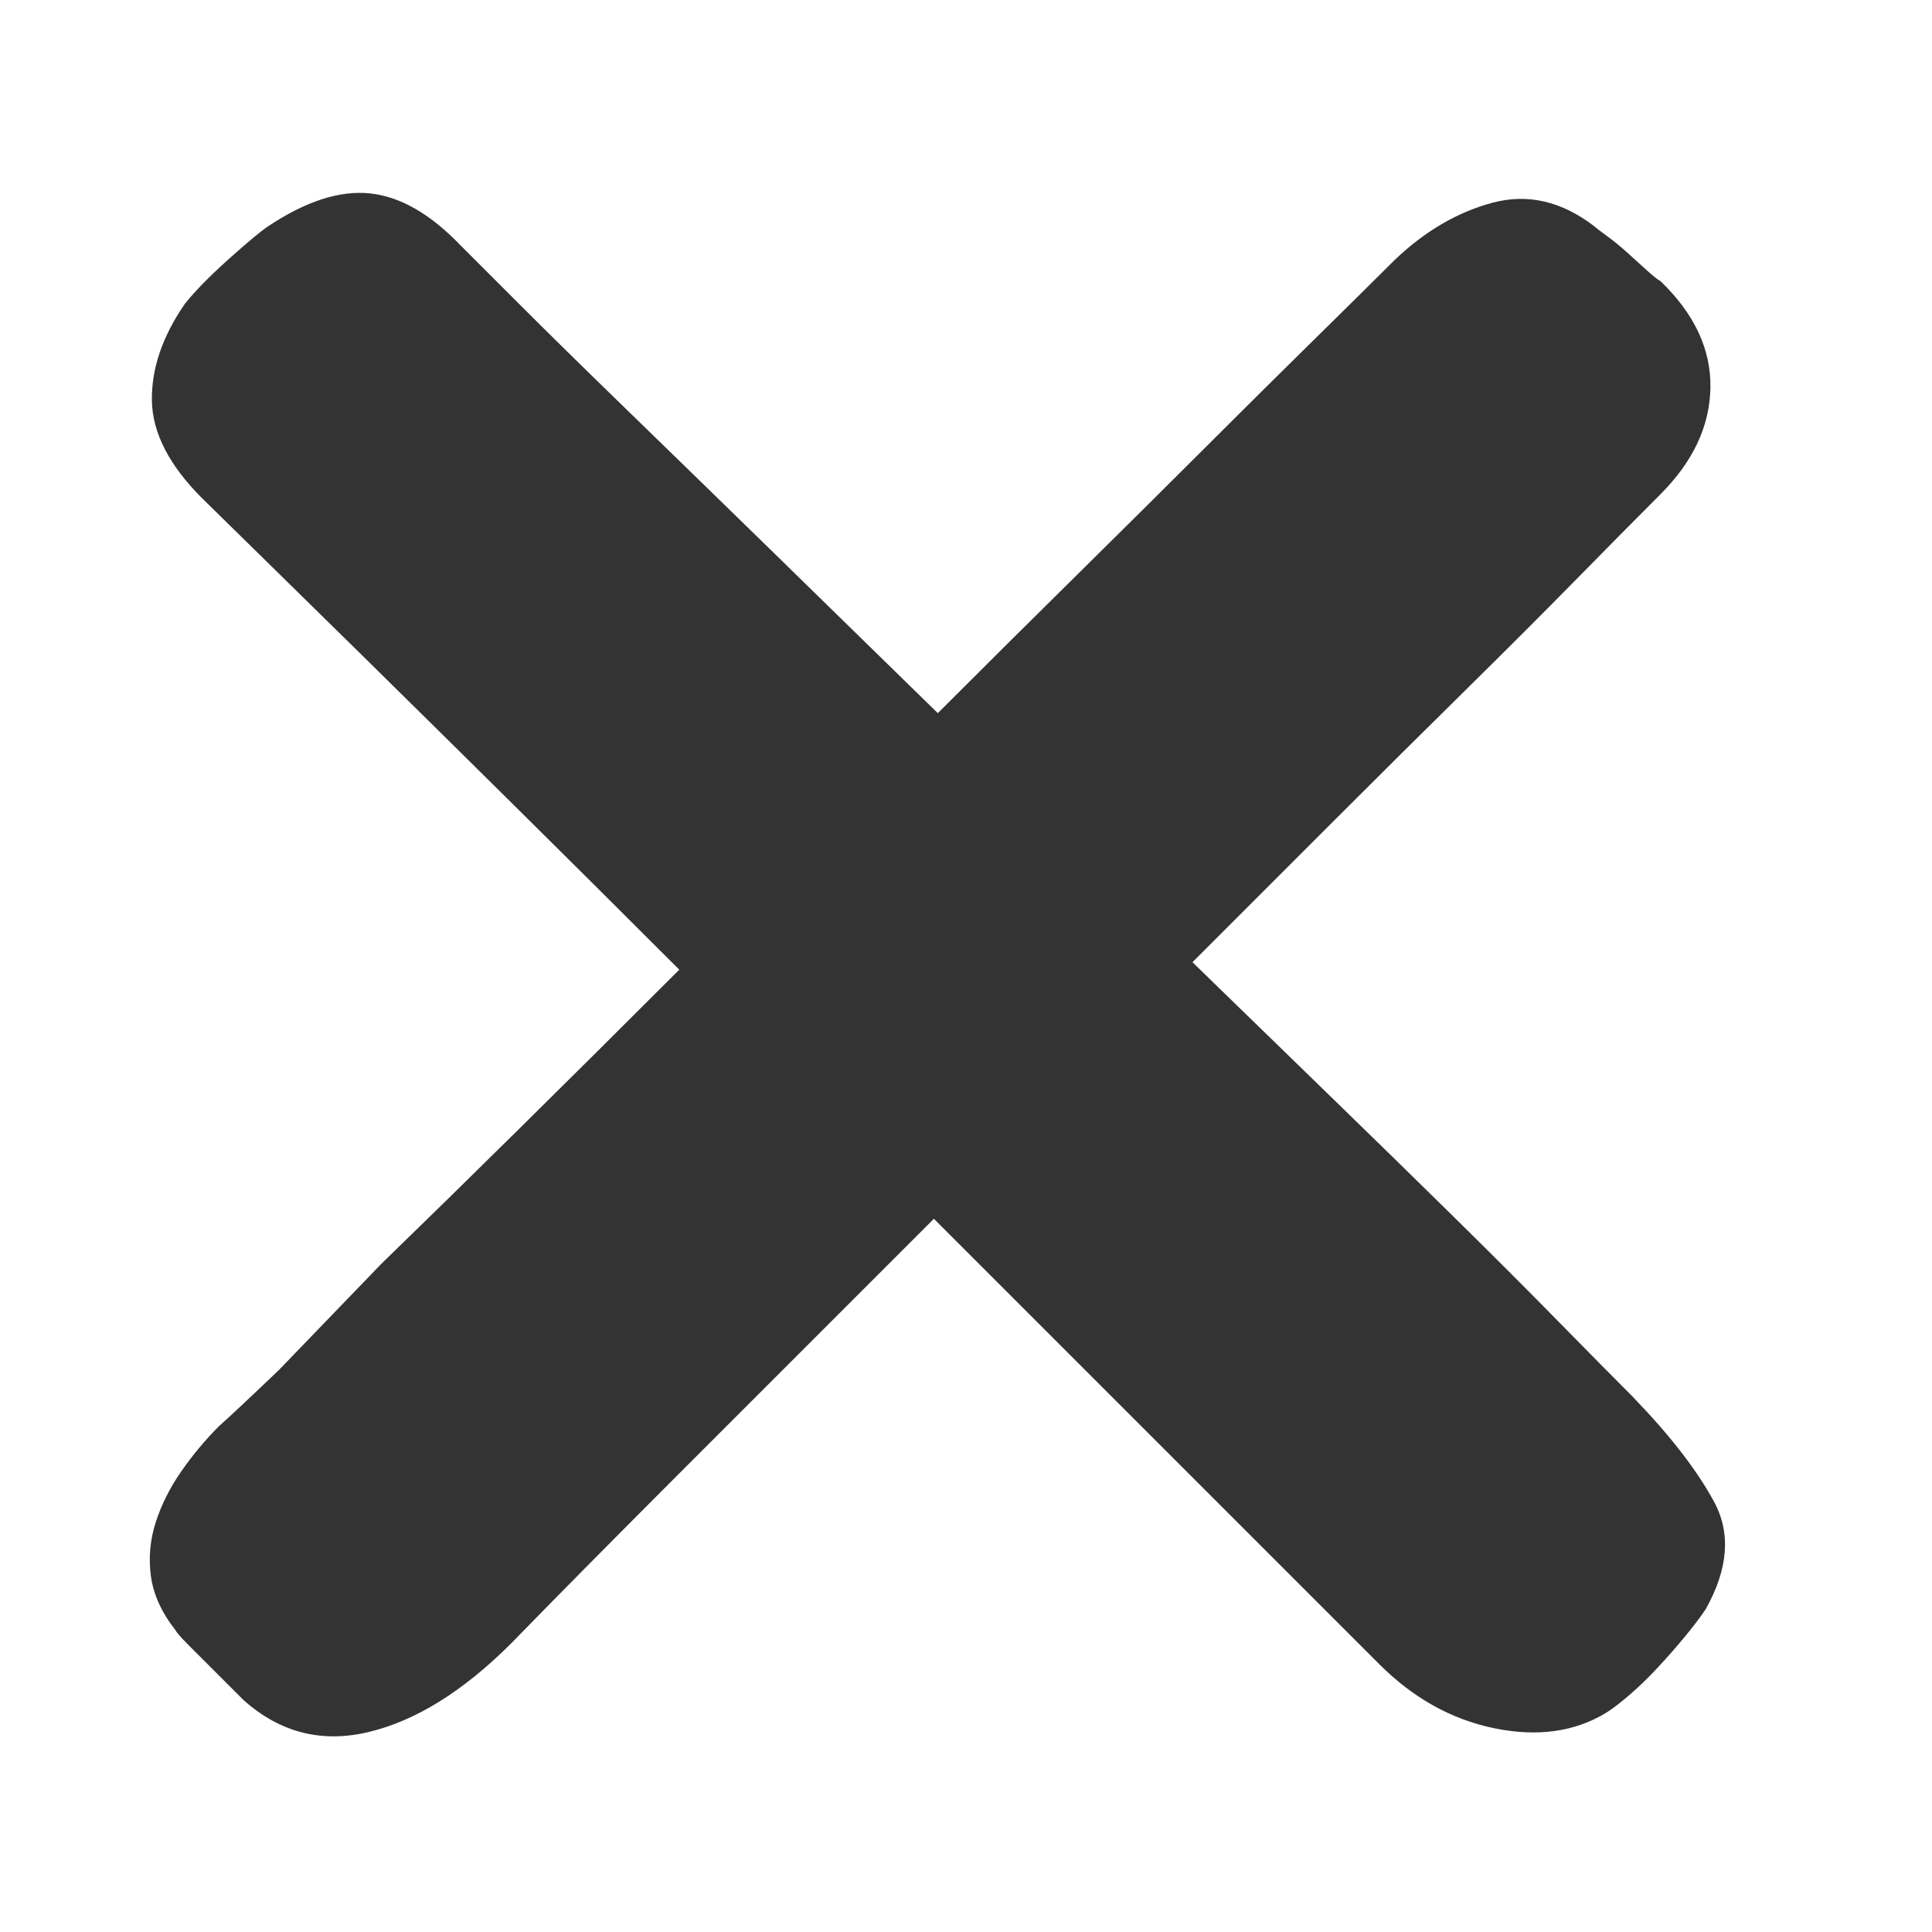 <?xml version="1.0" standalone="no"?><!DOCTYPE svg PUBLIC "-//W3C//DTD SVG 1.1//EN" "http://www.w3.org/Graphics/SVG/1.1/DTD/svg11.dtd"><svg t="1675244056896" class="icon" viewBox="0 0 1024 1024" version="1.1" xmlns="http://www.w3.org/2000/svg" p-id="10559" xmlns:xlink="http://www.w3.org/1999/xlink" width="200" height="200"><path d="M866.016 740.992q28.992 30.016 42.496 55.008T904 852.992q-4 6.016-11.008 14.496T878.496 884t-15.008 14.496T850.976 908q-24.992 15.008-59.008 8t-60.992-34.016l-236-236-128 128q-59.008 59.008-96 96.992-38.016 38.016-75.488 47.008t-66.496-16.992L100 872q-6.016-6.016-7.008-8Q81.984 849.984 80 835.488t2.496-28.512T96 779.968t20-24q8.992-8 32-30.016l54.016-56q32.992-32 73.504-72t84.512-84q-48-48-91.488-91.008t-78.016-76.992-56.512-55.488-27.008-26.496q-26.016-26.016-26.496-51.488t17.504-51.488q8-10.016 23.008-23.488T142.016 120q30.016-20 54.016-17.504t48 27.488l31.008 31.008q23.008 23.008 56.992 56t76.512 74.496 88.512 86.496q38.016-38.016 74.496-74.016t68-67.488 56.992-56.512 42.496-42.016q24-23.008 52-30.496t54.016 12.512q0.992 0.992 6.496 4.992t11.008 8.992 10.496 9.504 7.008 5.504q27.008 26.016 26.496 56.512t-26.496 56.512Q862.048 280 835.552 306.976t-59.008 59.008-68.512 68l-76 76q36.992 36 72.512 70.496t66.016 64.512T825.568 700t40.512 40.992z" fill="#333333" p-id="10560"></path></svg>